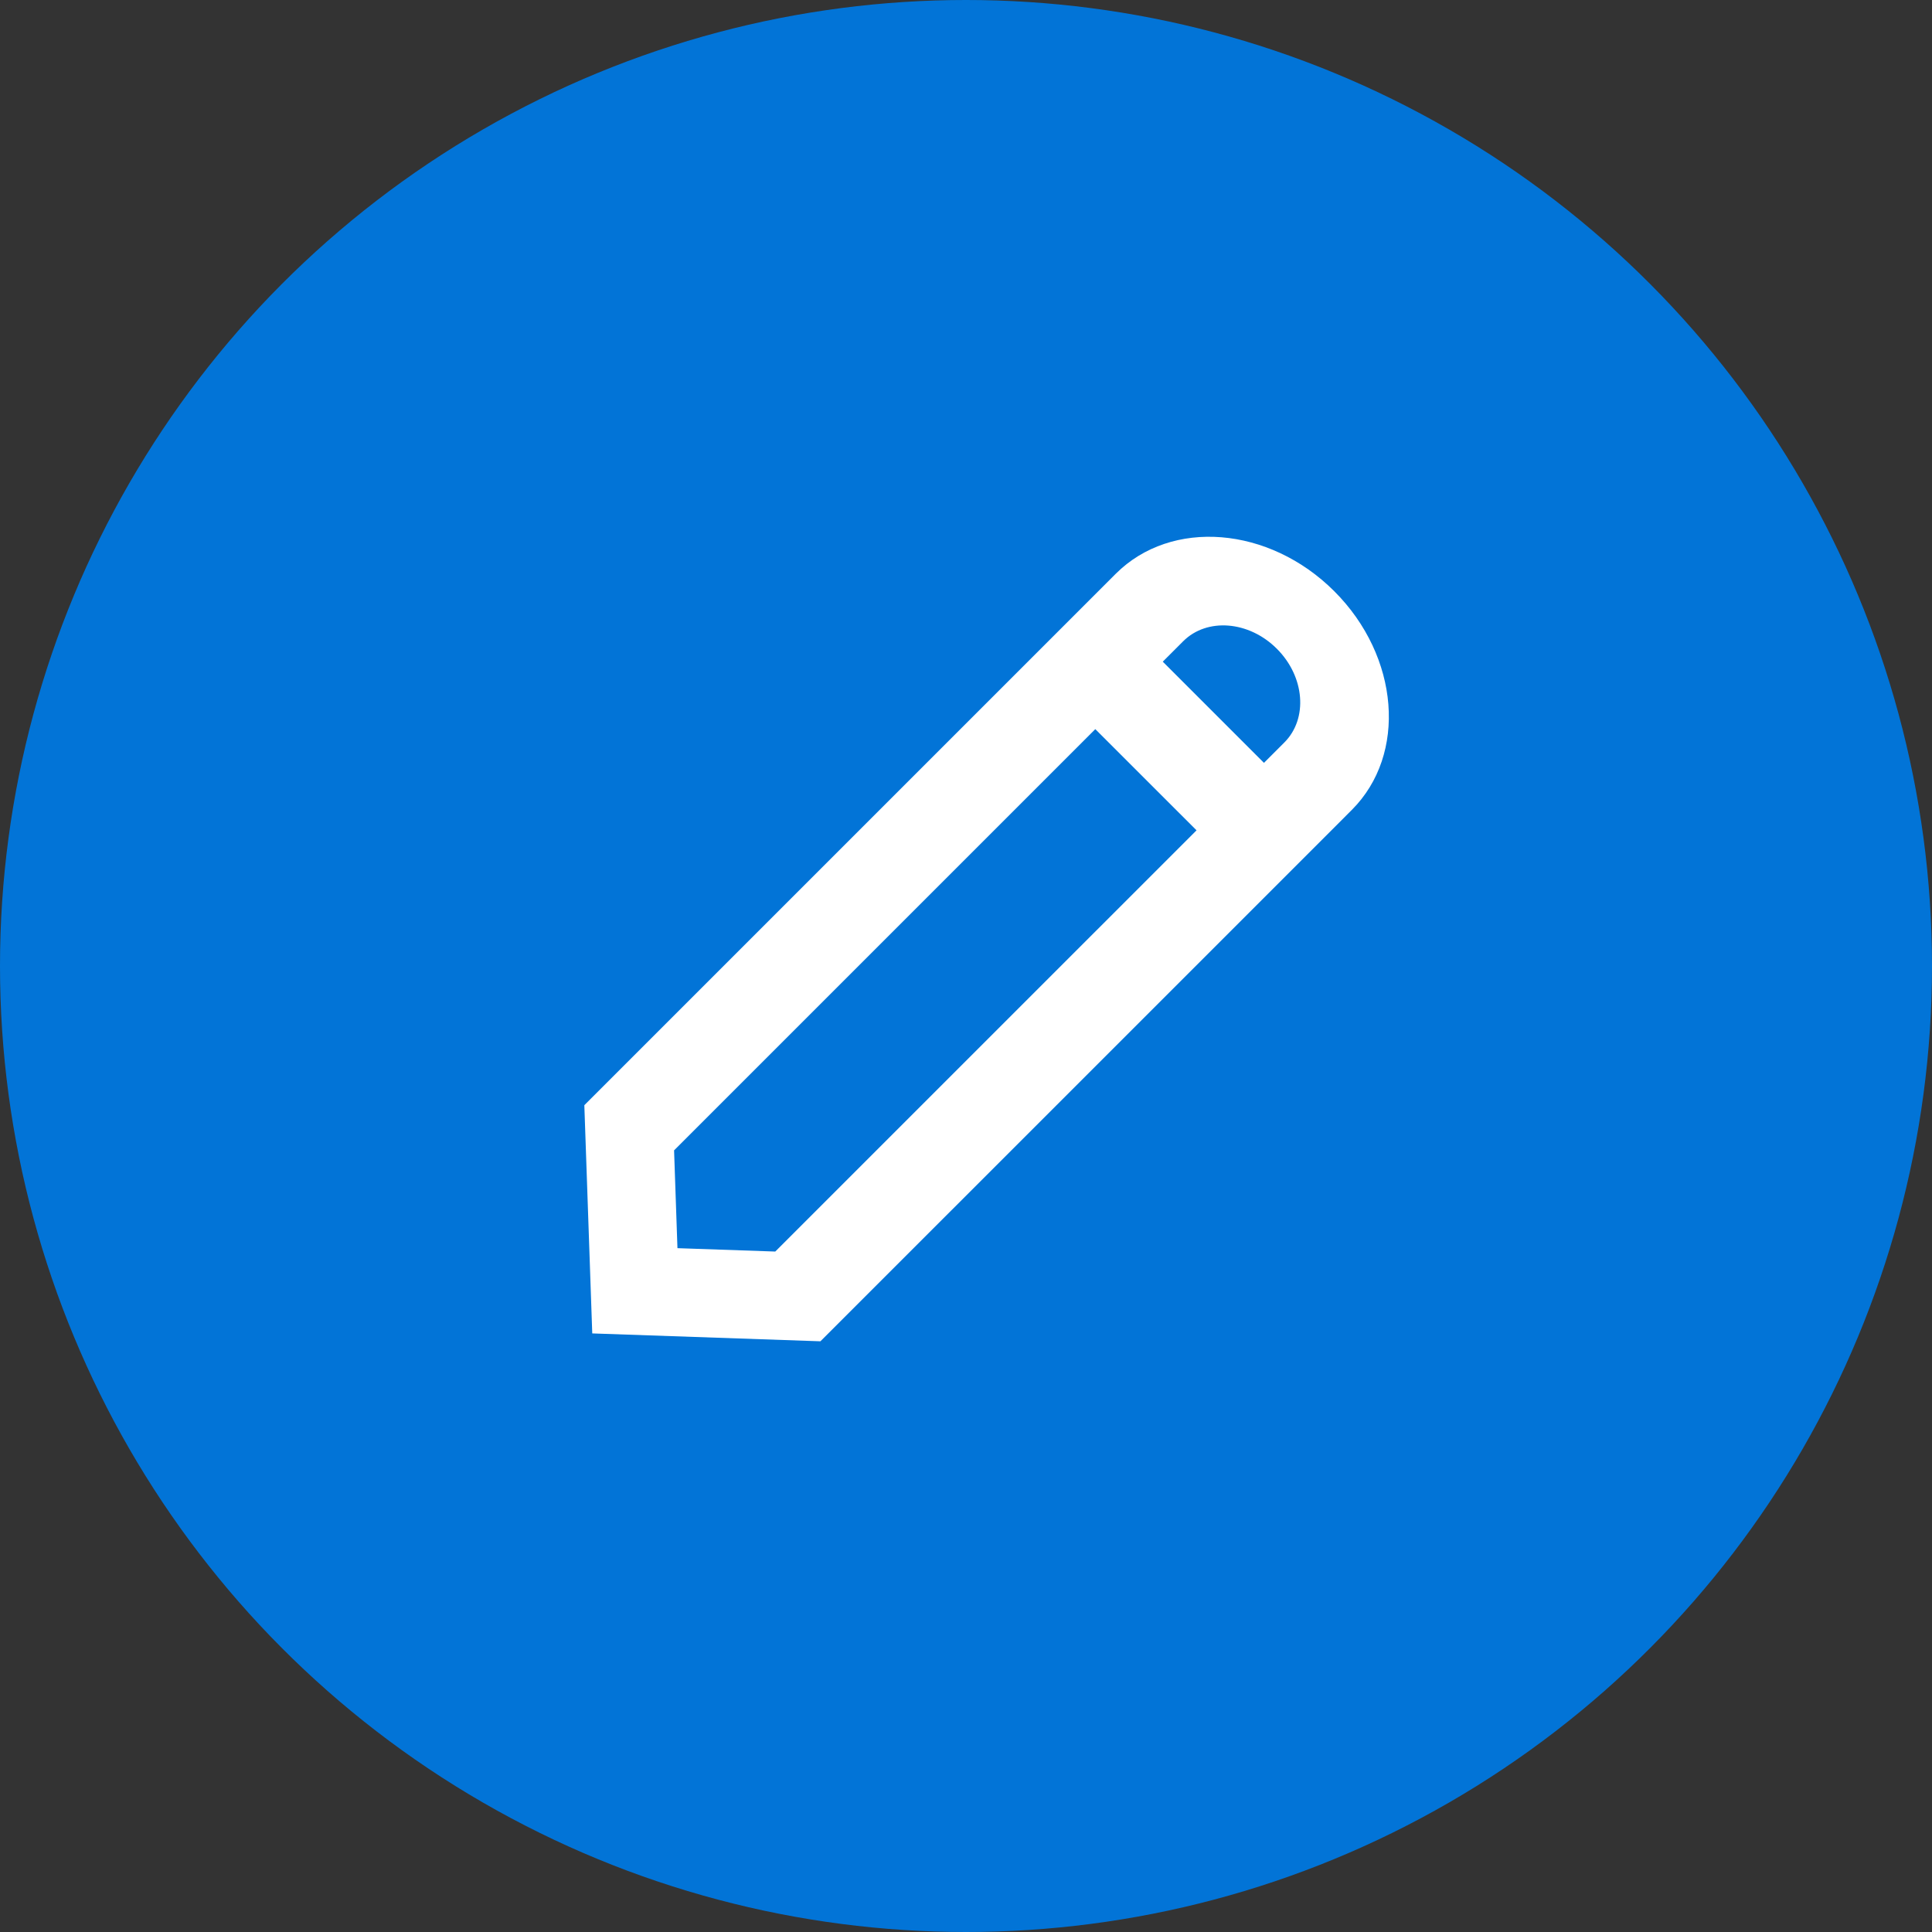 <svg width="40" height="40" viewBox="0 0 40 40" fill="none" xmlns="http://www.w3.org/2000/svg">
<rect x="0" y="0" width="40" height="40" fill="#333333" stroke="none"/>
<circle cx="20" cy="20" r="20" fill="#0274D7"/>
<path fill-rule="evenodd" clip-rule="evenodd" d="M24.773 17.191L16.051 25.912L14.026 25.842L13.956 23.817L22.677 15.096L24.773 17.191ZM27.566 17.191L27.988 16.768C29.138 15.619 28.976 13.592 27.626 12.242C26.276 10.892 24.25 10.73 23.1 11.88L12.098 22.882L12.262 27.607L16.986 27.77L26.169 18.588L26.169 18.588L27.566 17.191L27.566 17.191ZM26.169 15.794L24.074 13.699L24.496 13.277C24.989 12.784 25.858 12.853 26.436 13.432C27.015 14.01 27.084 14.879 26.591 15.372L26.169 15.794Z" fill="white"/>
</svg>
